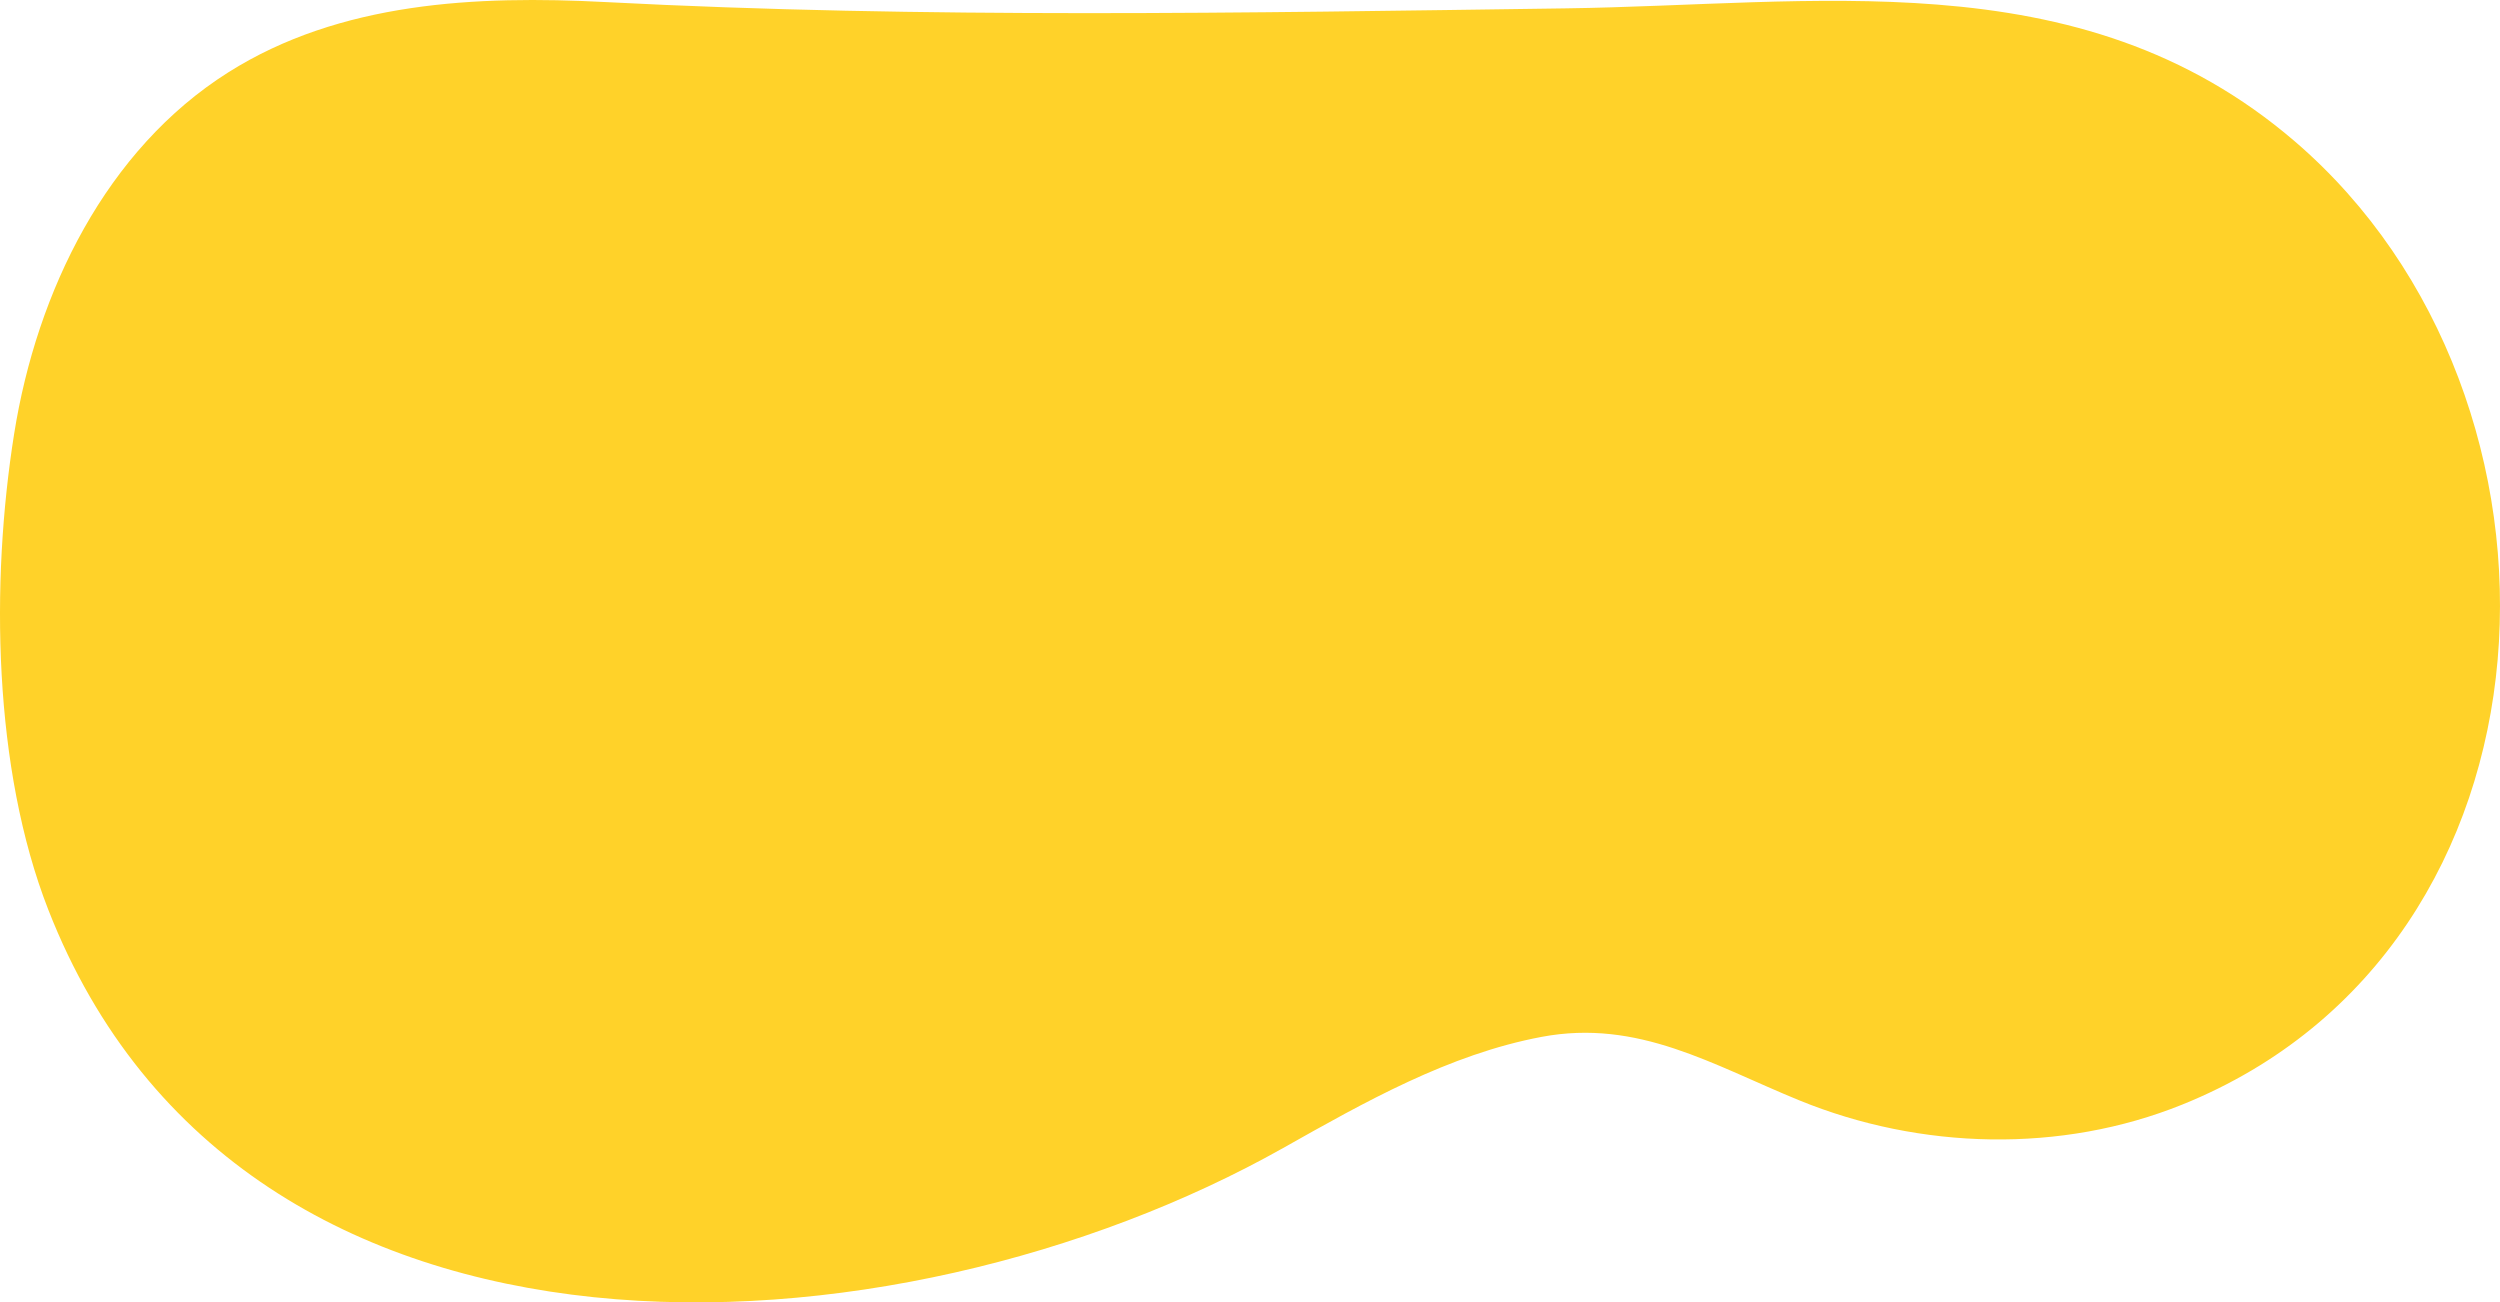 <svg xmlns="http://www.w3.org/2000/svg" width="1256.254" height="654.451" viewBox="0 0 1256.254 654.451">
  <path id="Path_1949" data-name="Path 1949" d="M301.042,722.848c60.792,4.813,124.155-1.023,186.889-1.9,160.805-2.246,321.781-5.215,482.468,3.171,64.539,3.366,133.237.185,189.459-35.339,61.322-38.745,96.178-109.97,107.585-181.606,11.917-74.853,10.531-168.277-17.137-239.1C1152.542,17.808,823.991,38.885,629.744,148.287c-40.876,23.02-83.249,47.085-129.9,55.845-48.546,9.118-85.959-14.151-129.5-31.932-60.87-24.858-131.412-26.7-192.387-2.1C-19.2,249.664-28.575,525.156,121.235,653.961,175.824,700.9,237.007,717.779,301.042,722.848Z" transform="translate(1274.554 725.153) rotate(180)" fill="#ffd229"/>
</svg>
